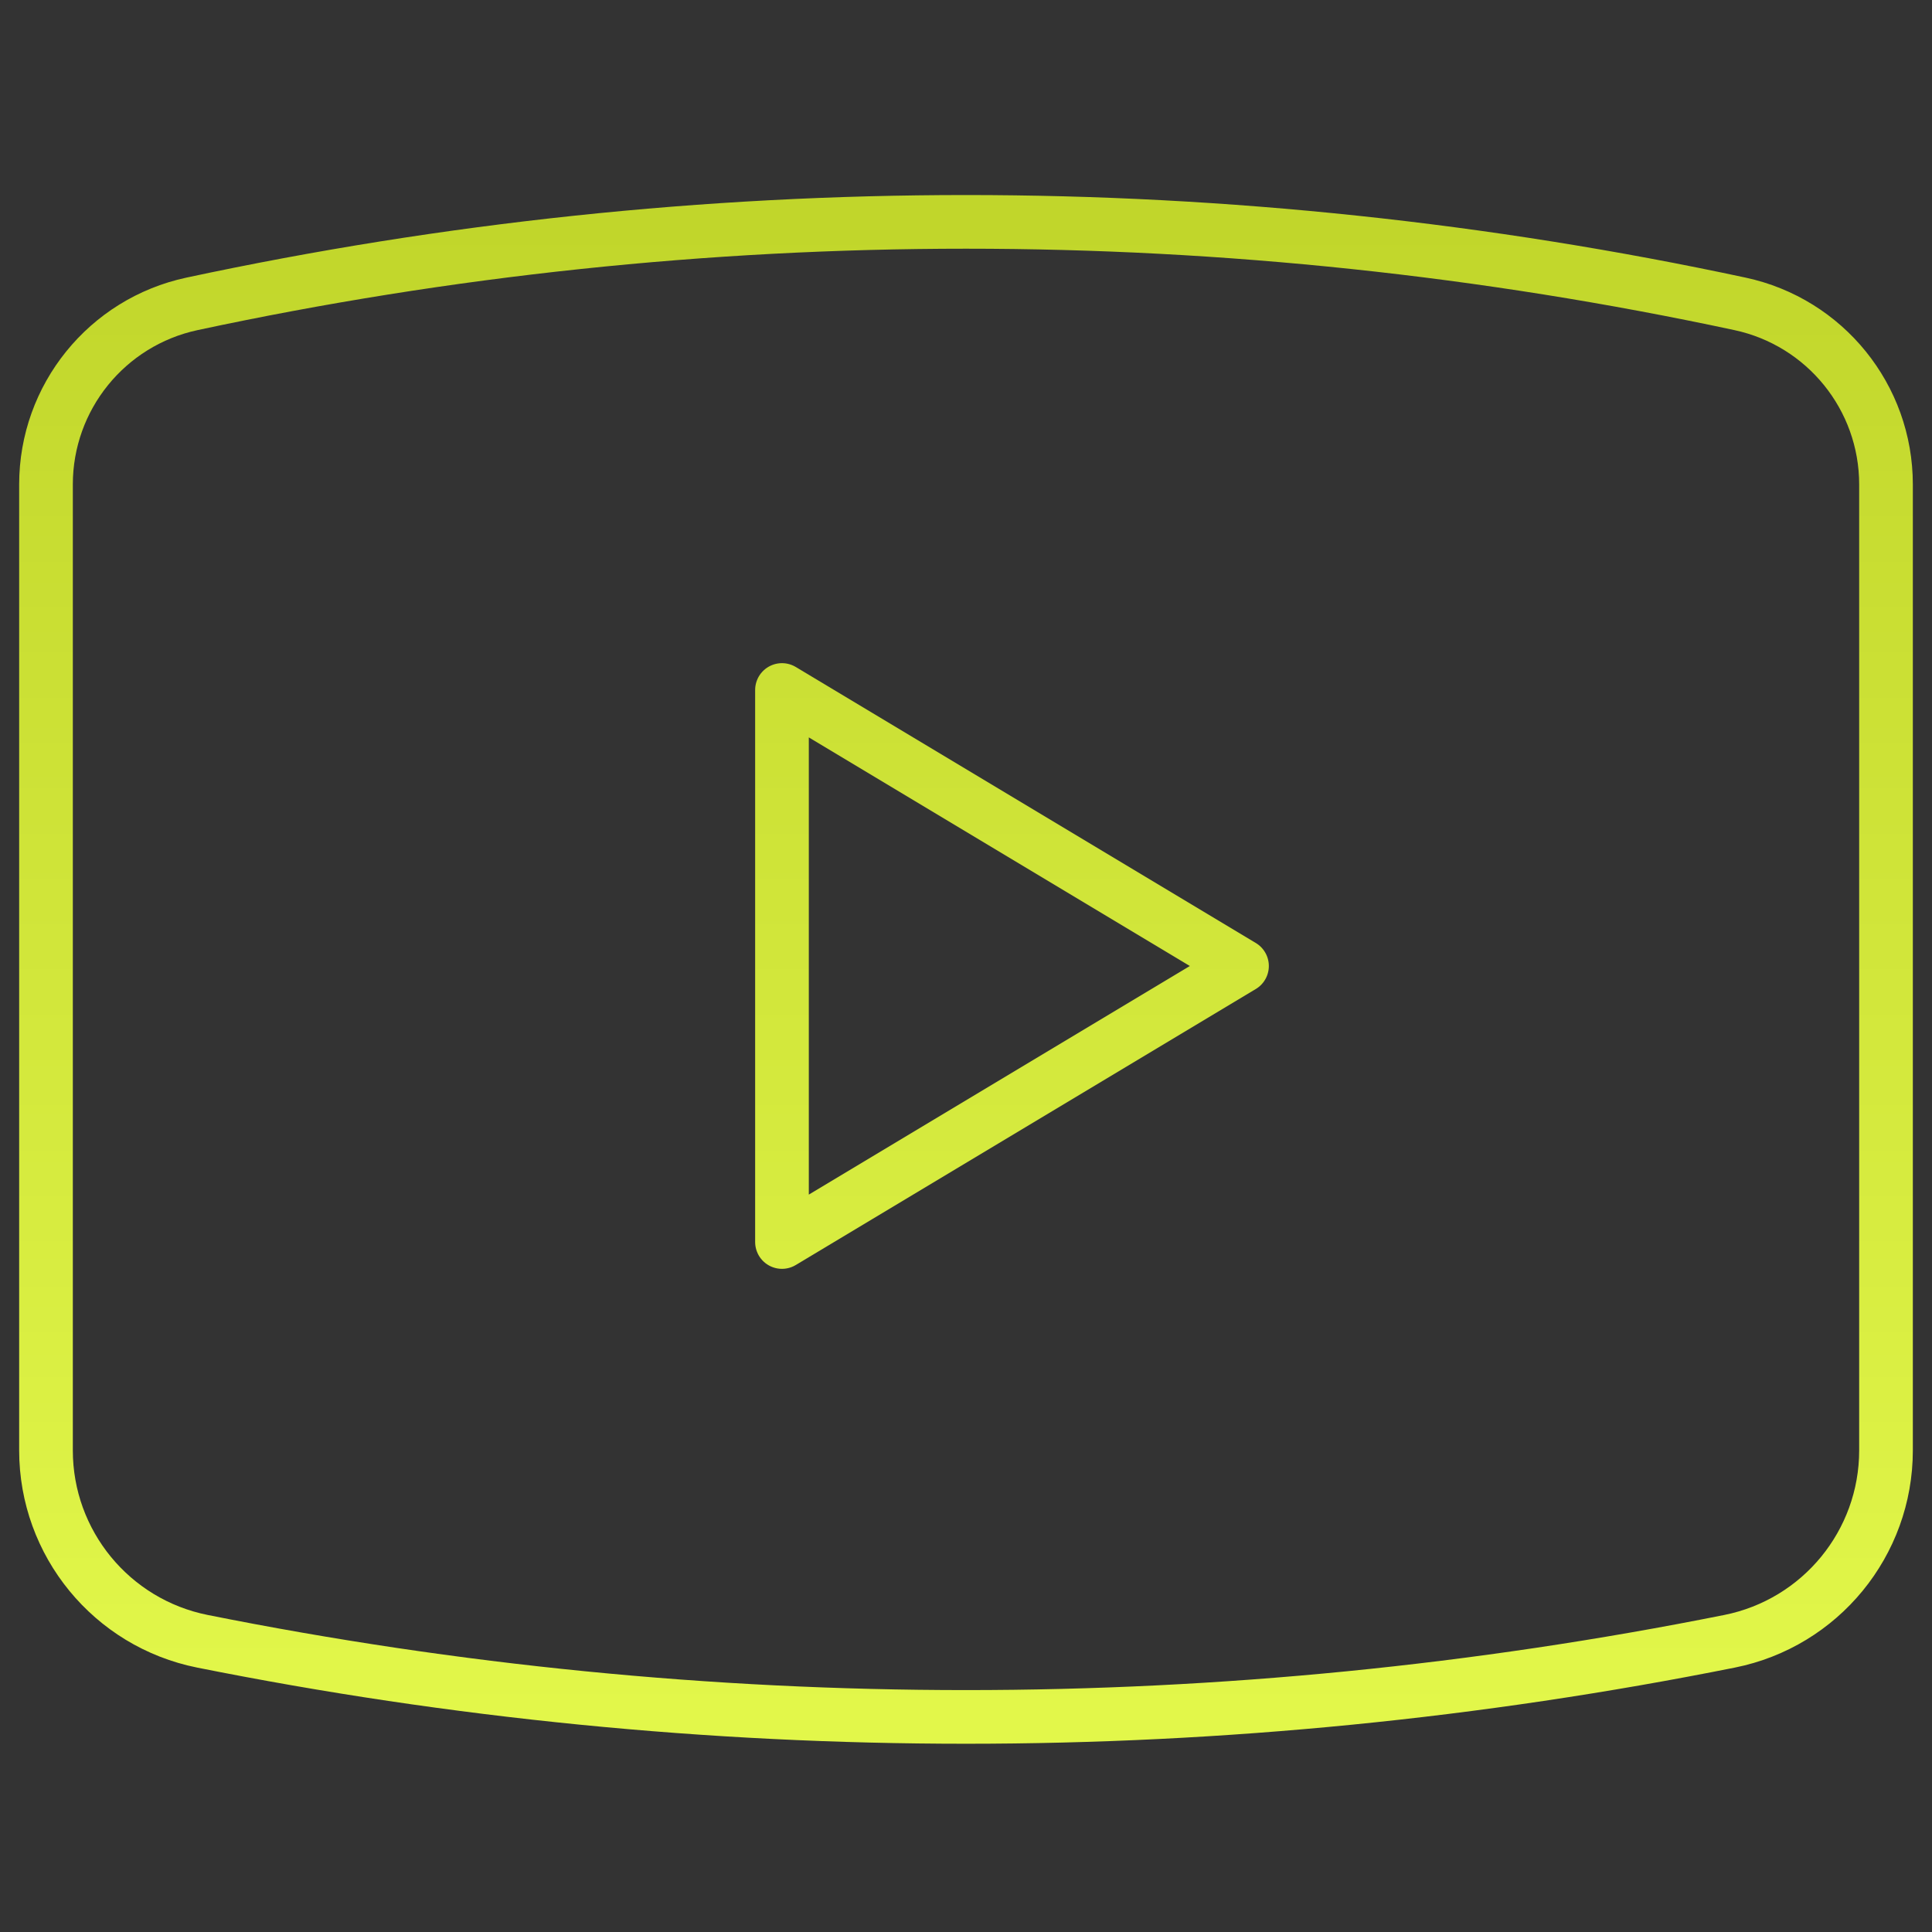 <svg width="36" height="36" viewBox="0 0 36 36" fill="none" xmlns="http://www.w3.org/2000/svg">
<rect x="0" y="0" width="36" height="36" fill="#333333" stroke="none"/>
<path d="M0.857 27.026V9.027C0.857 7.404 1.991 6.002 3.578 5.662C13.085 3.625 22.915 3.625 32.422 5.662C34.009 6.002 35.143 7.404 35.143 9.027V27.026C35.143 28.755 33.922 30.244 32.227 30.583C22.835 32.462 13.165 32.462 3.773 30.583C2.078 30.244 0.857 28.755 0.857 27.026Z" stroke="url(#paint0_linear_22_241)" stroke-linejoin="round"/>
<path d="M14.571 23.143V12.857L23.143 18L14.571 23.143Z" stroke="url(#paint1_linear_22_241)" stroke-linejoin="round"/>
<defs>
<linearGradient id="paint0_linear_22_241" x1="18" y1="4.134" x2="18" y2="31.992" gradientUnits="userSpaceOnUse">
<stop stop-color="#C1D62B"/>
<stop offset="1" stop-color="#E2F74A"/>
</linearGradient>
<linearGradient id="paint1_linear_22_241" x1="18" y1="4.134" x2="18" y2="31.992" gradientUnits="userSpaceOnUse">
<stop stop-color="#C1D62B"/>
<stop offset="1" stop-color="#E2F74A"/>
</linearGradient>
</defs>
</svg>
